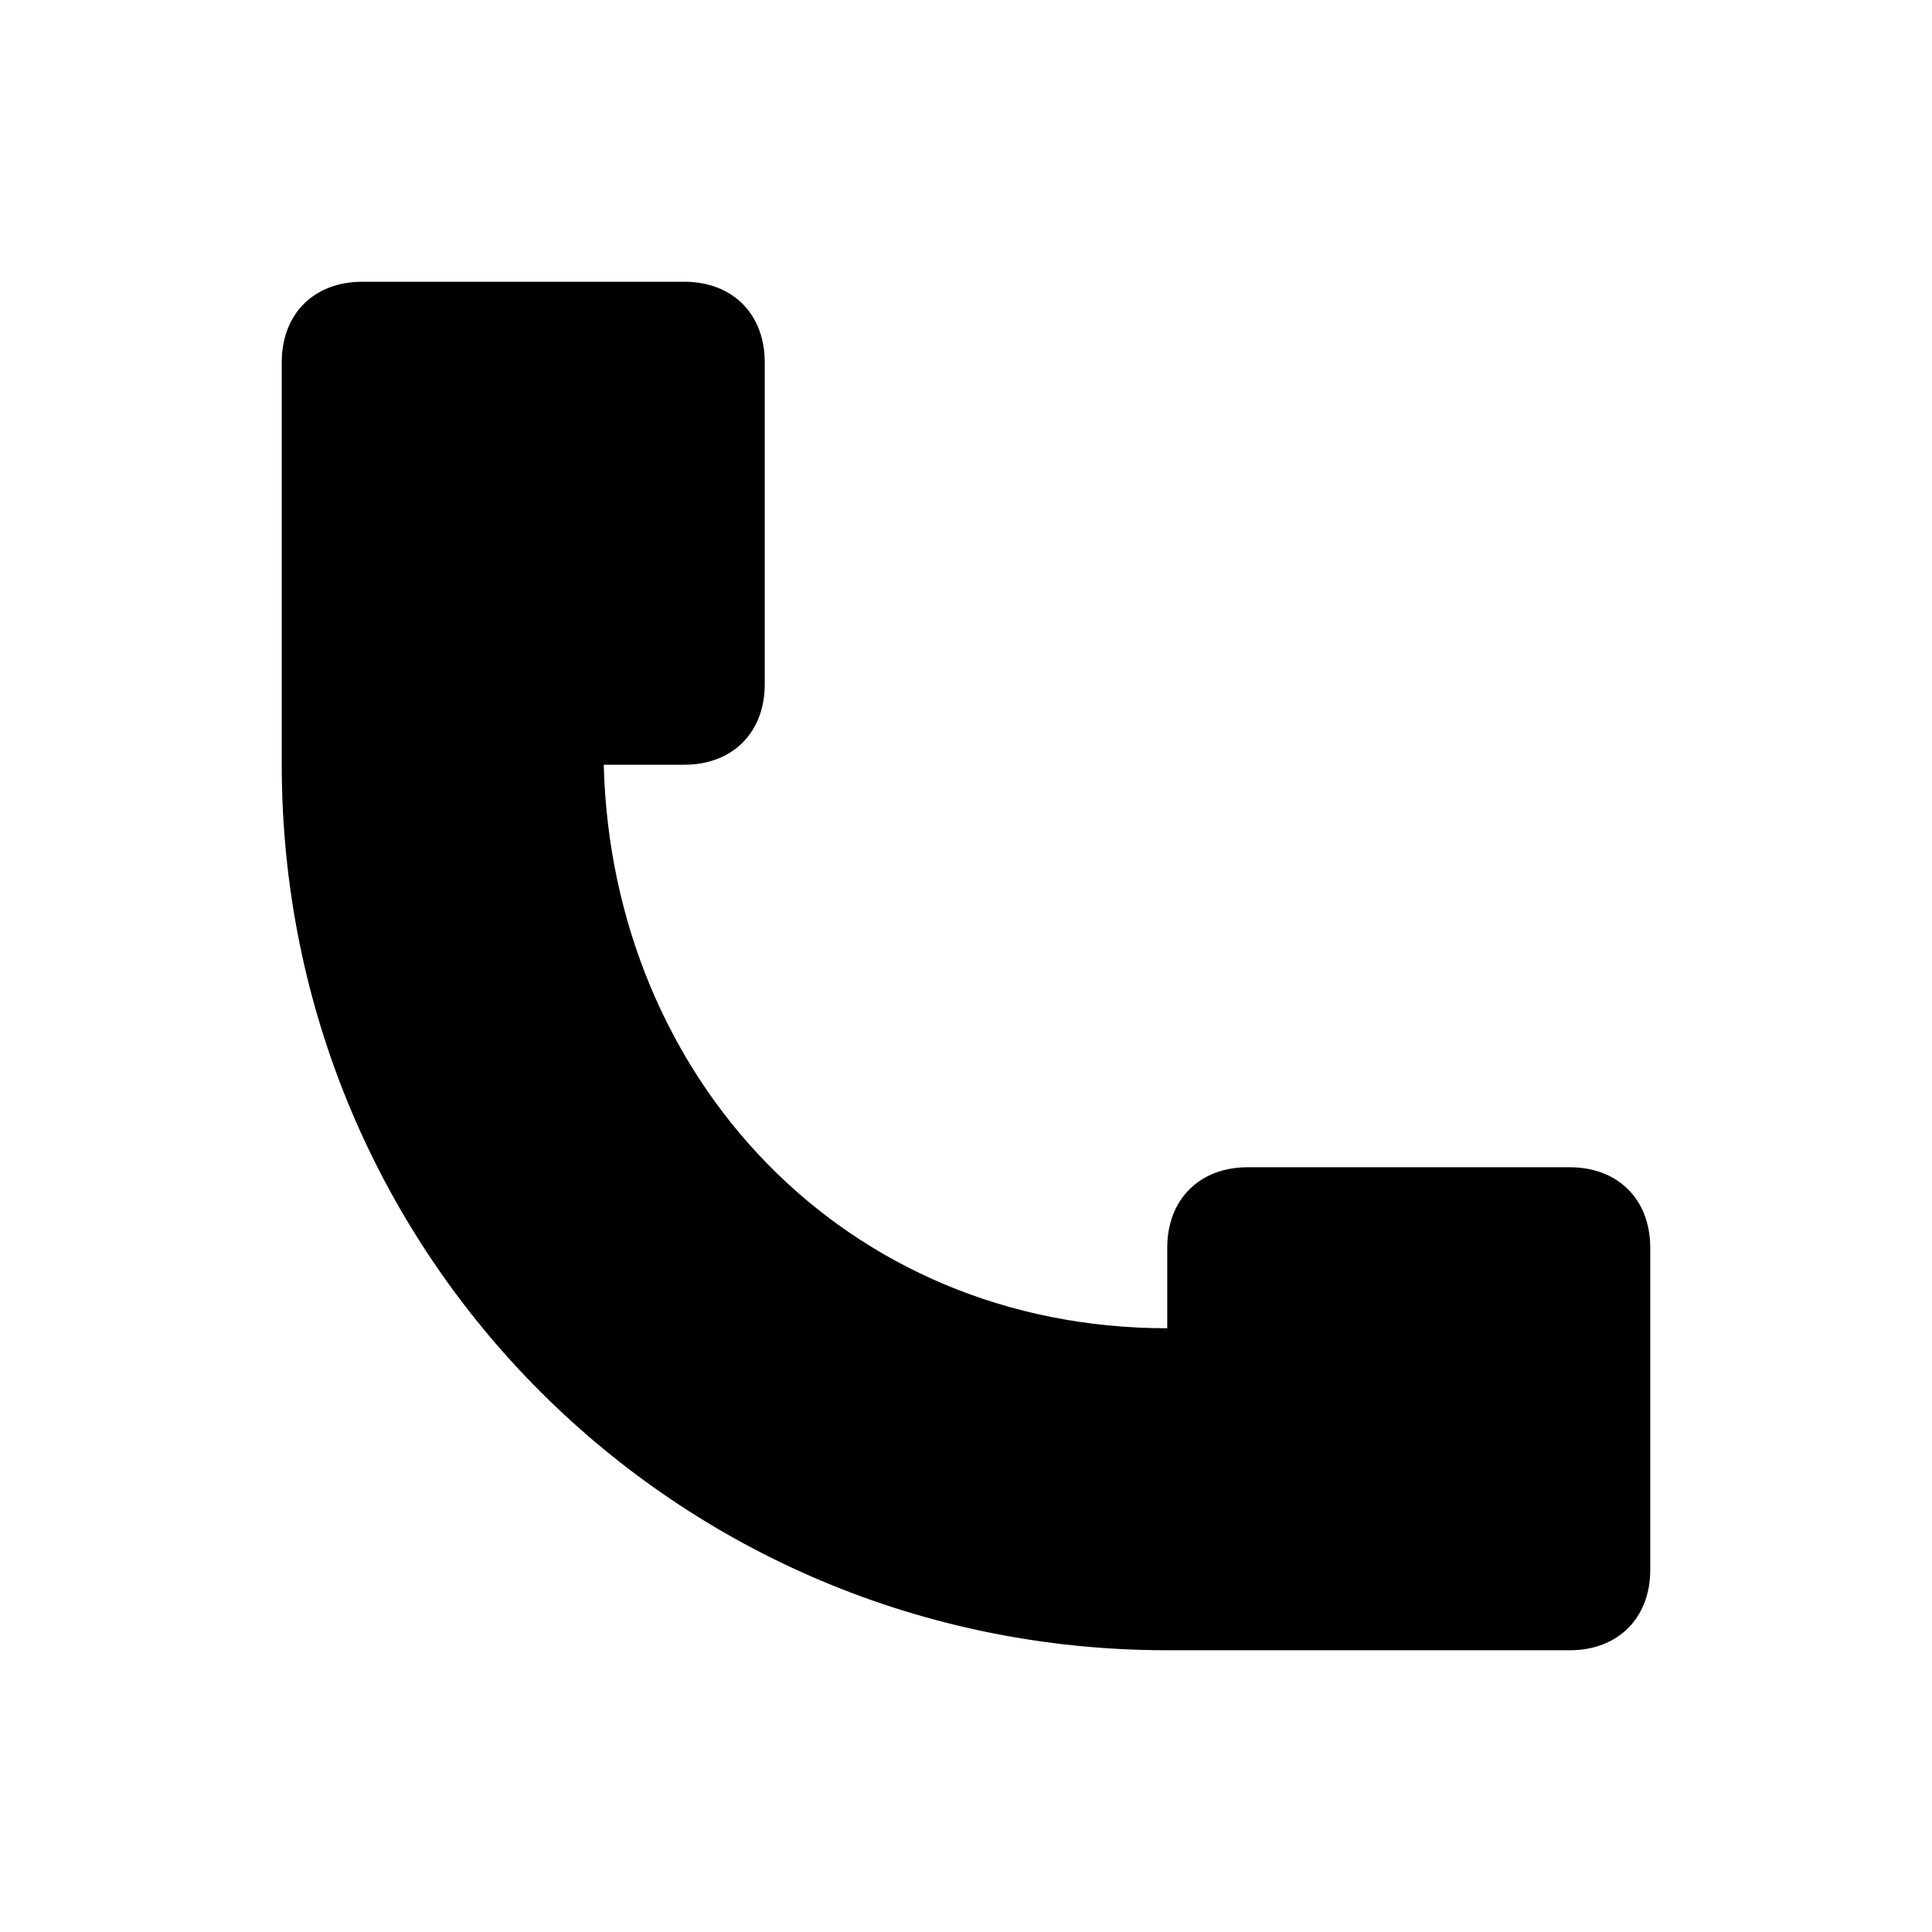 <svg xmlns="http://www.w3.org/2000/svg" viewBox="0 0 24 24" enable-background="new 0 0 24 24"><path d="M14.5 20.5h5c.6 0 1-.4 1-1v-4c0-.6-.4-1-1-1h-4c-.6 0-1 .4-1 1v1c-4 0-6.9-3.1-7-7h1c.6 0 1-.4 1-1v-4c0-.6-.4-1-1-1h-4c-.6 0-1 .4-1 1v5c0 6.1 4.9 11 11 11z"/></svg>